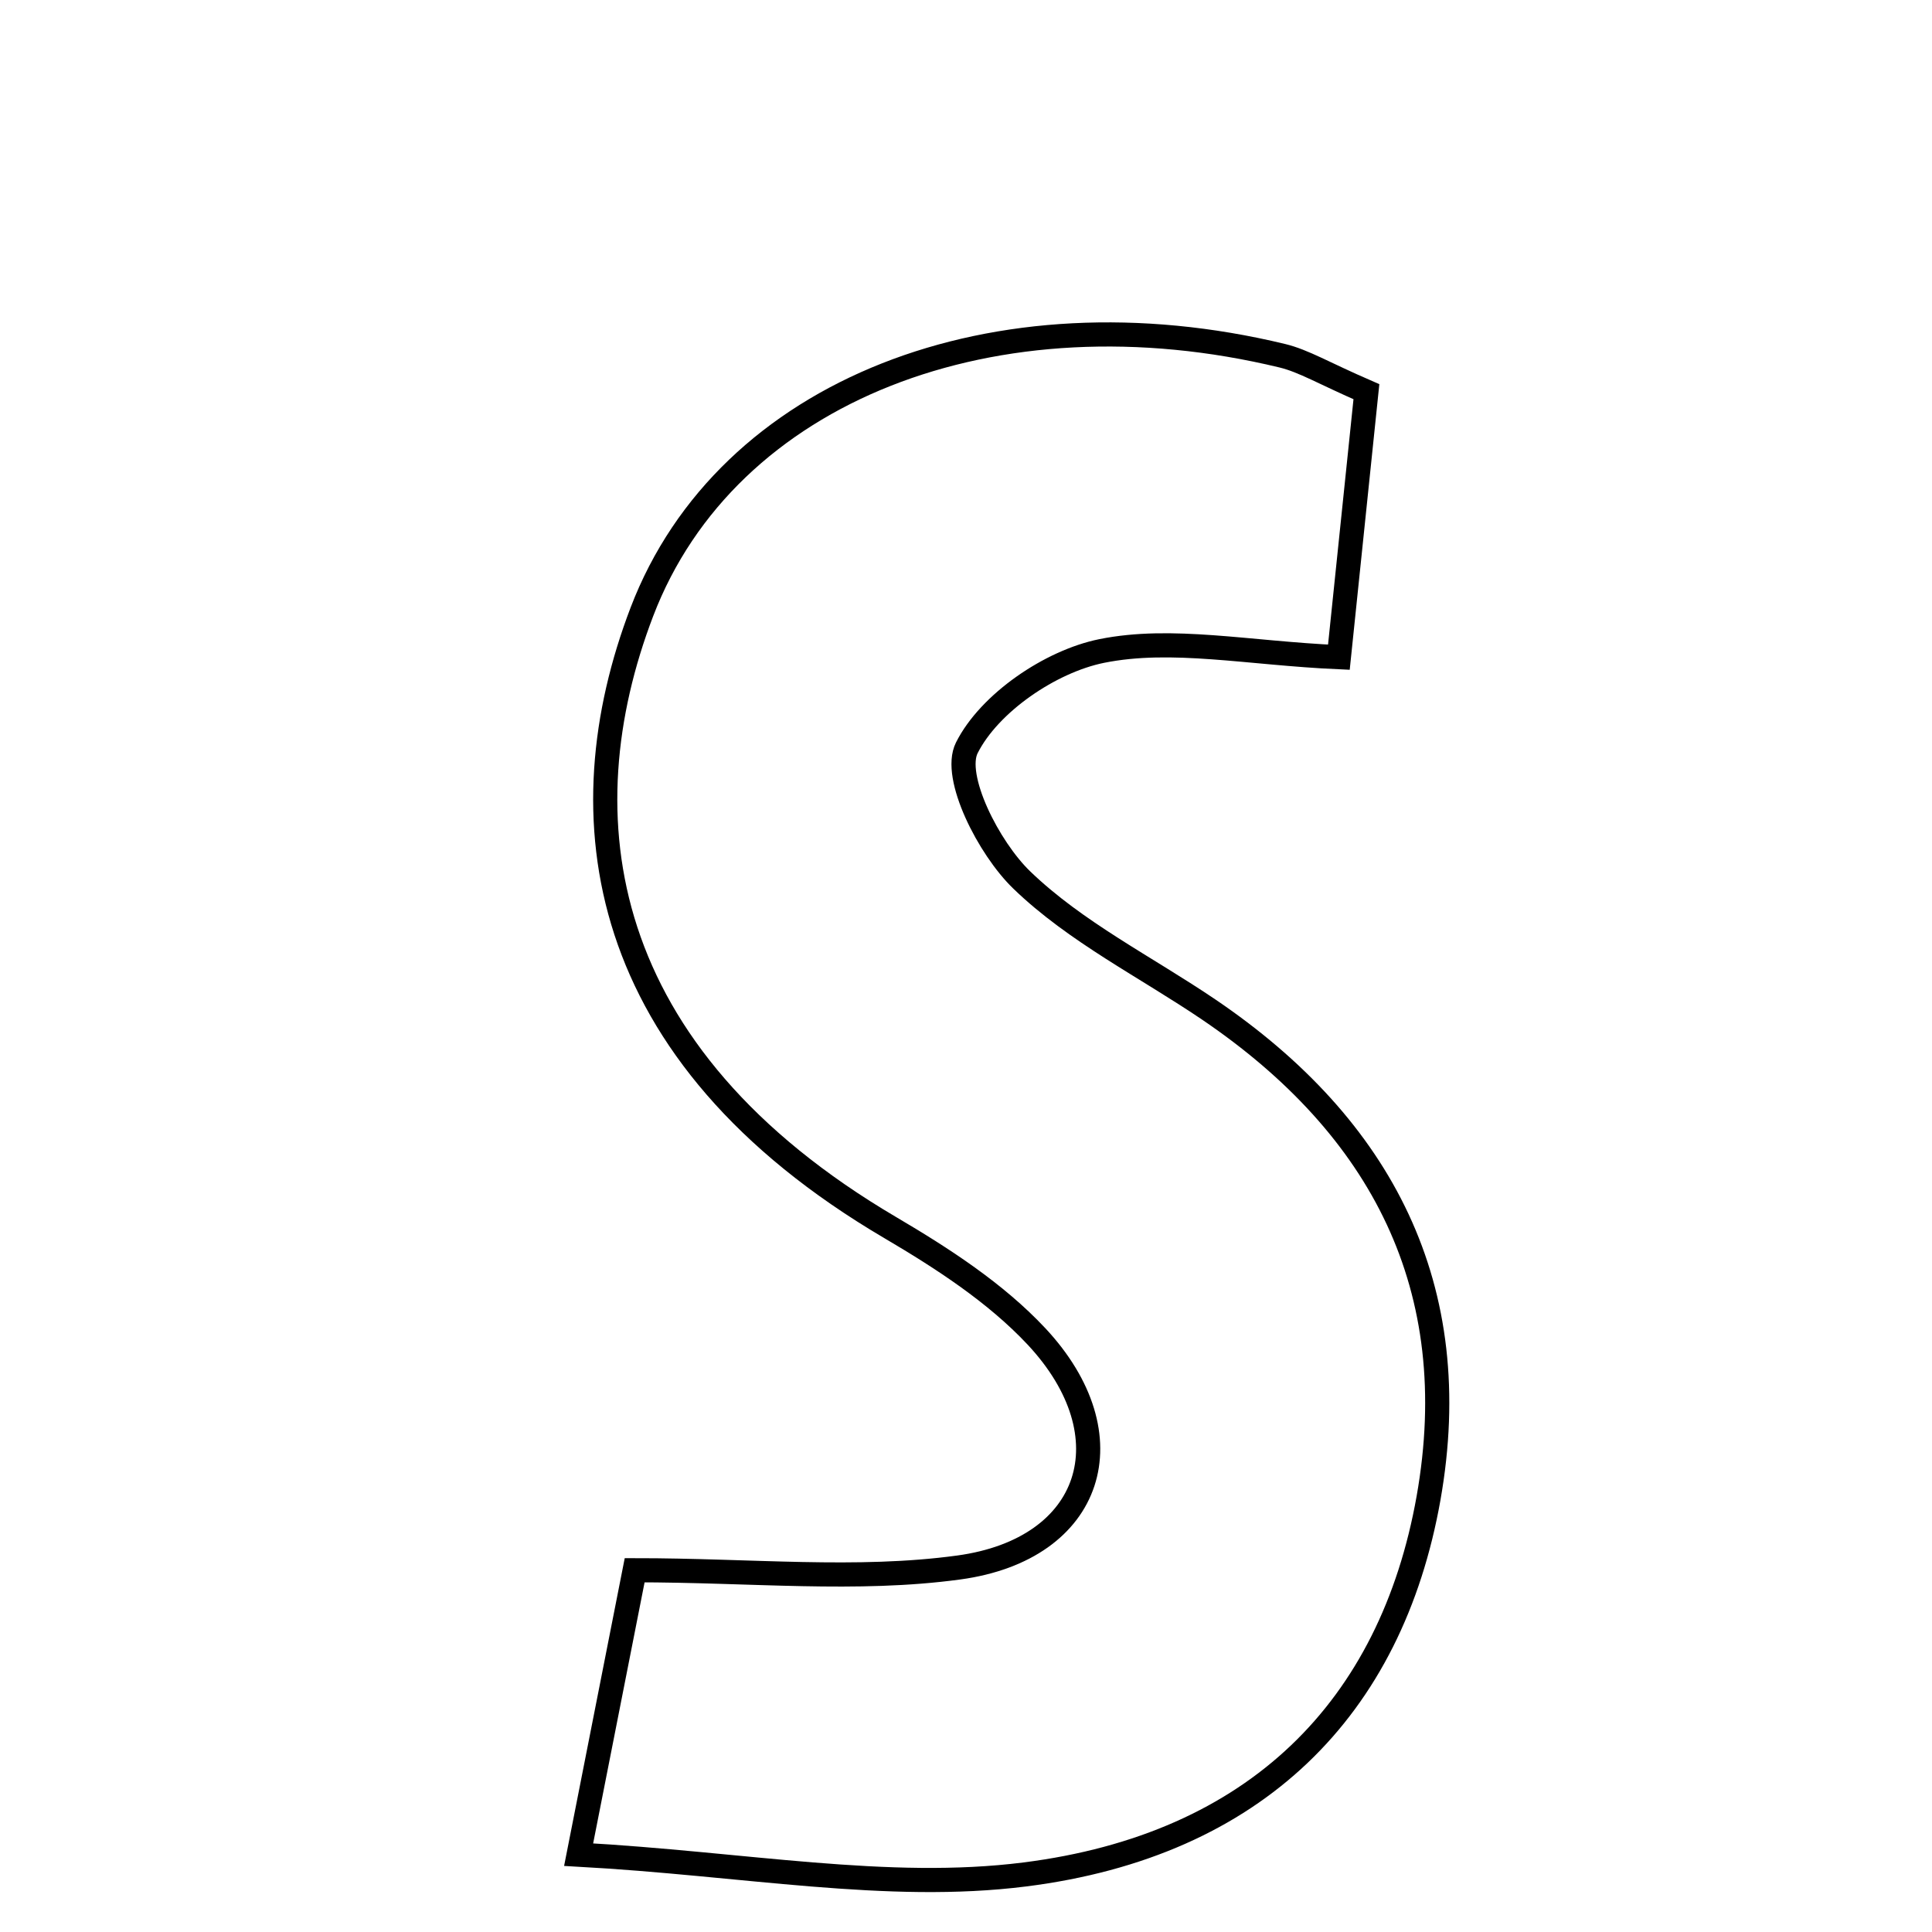 <svg xmlns="http://www.w3.org/2000/svg" viewBox="0.0 0.0 24.0 24.0" height="200px" width="200px"><path fill="none" stroke="black" stroke-width=".3" stroke-opacity="1.0"  filling="0" d="M15.929 4.419 C16.197 4.484 16.444 4.636 16.974 4.866 C16.87 5.869 16.758 6.946 16.632 8.164 C15.505 8.114 14.557 7.911 13.685 8.087 C13.048 8.216 12.29 8.733 12.01 9.29 C11.83 9.648 12.281 10.535 12.693 10.932 C13.362 11.578 14.235 12.012 15.017 12.542 C17.171 14.003 18.207 16.003 17.746 18.609 C17.283 21.22 15.6 22.922 12.732 23.285 C11.024 23.501 9.244 23.152 7.188 23.039 C7.523 21.341 7.721 20.336 7.884 19.506 C9.334 19.506 10.643 19.645 11.91 19.472 C13.582 19.244 14.029 17.835 12.875 16.601 C12.367 16.059 11.708 15.632 11.061 15.251 C7.384 13.089 7.005 10.135 7.974 7.6 C9.027 4.844 12.366 3.559 15.929 4.419"></path></svg>